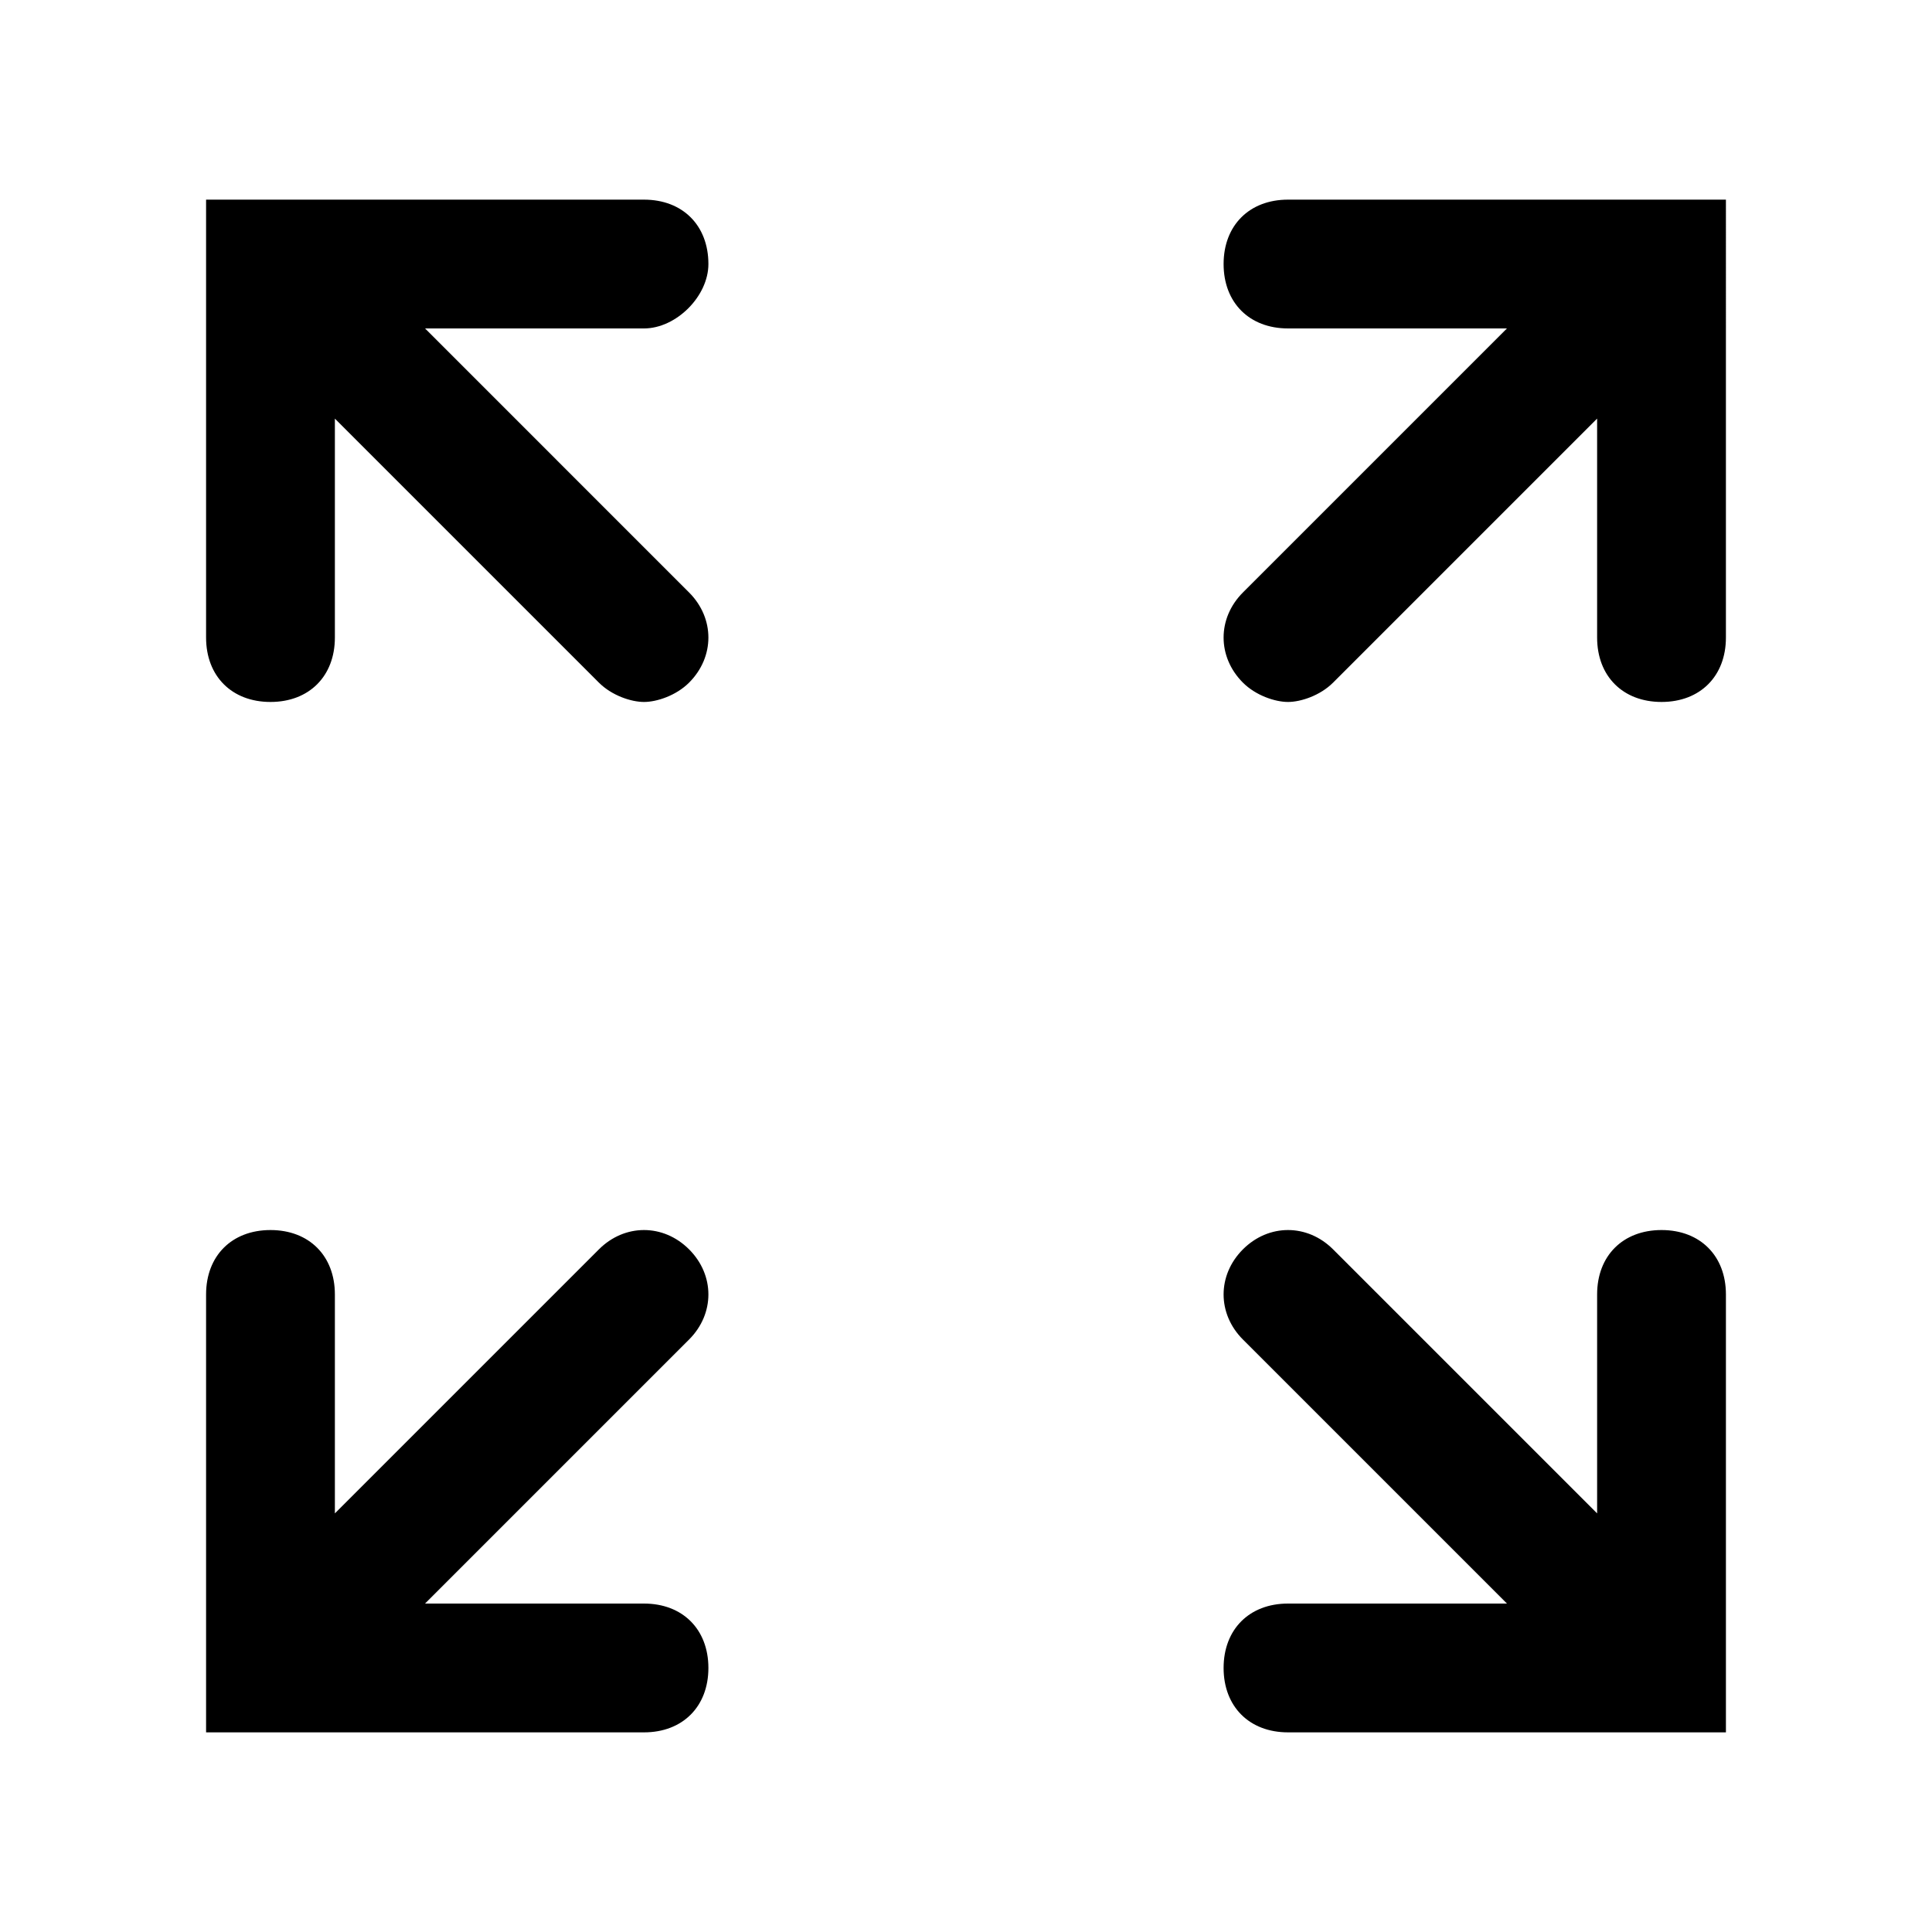 <?xml version="1.0" encoding="utf-8"?>
<!-- Generator: Adobe Illustrator 23.0.0, SVG Export Plug-In . SVG Version: 6.00 Build 0)  -->
<svg version="1.1" id="图层_1" xmlns="http://www.w3.org/2000/svg" xmlns:xlink="http://www.w3.org/1999/xlink" x="0px" y="0px"
	 viewBox="0 0 30 30" style="enable-background:new 0 0 30 30;" xml:space="preserve">
<g>
	<path d="M11,4.1c0-0.6-0.4-1-1-1H3.2v6.8c0,0.6,0.4,1,1,1s1-0.4,1-1V6.5l4.1,4.1c0.2,0.2,0.5,0.3,0.7,0.3s0.5-0.1,0.7-0.3
		c0.4-0.4,0.4-1,0-1.4L6.6,5.1H10C10.5,5.1,11,4.6,11,4.1z"/>
	<path d="M20,3.1c-0.6,0-1,0.4-1,1s0.4,1,1,1h3.4l-4.1,4.1c-0.4,0.4-0.4,1,0,1.4c0.2,0.2,0.5,0.3,0.7,0.3s0.5-0.1,0.7-0.3l4.1-4.1
		v3.4c0,0.6,0.4,1,1,1s1-0.4,1-1V3.1H20z"/>
	<path d="M10.7,19.4c-0.4-0.4-1-0.4-1.4,0l-4.1,4.1v-3.4c0-0.6-0.4-1-1-1s-1,0.4-1,1v6.8H10c0.6,0,1-0.4,1-1s-0.4-1-1-1H6.6l4.1-4.1
		C11.1,20.4,11.1,19.8,10.7,19.4z"/>
	<path d="M25.8,19.1c-0.6,0-1,0.4-1,1v3.4l-4.1-4.1c-0.4-0.4-1-0.4-1.4,0s-0.4,1,0,1.4l4.1,4.1H20c-0.6,0-1,0.4-1,1s0.4,1,1,1h6.8
		v-6.8C26.8,19.5,26.4,19.1,25.8,19.1z"/>
</g>
</svg>
